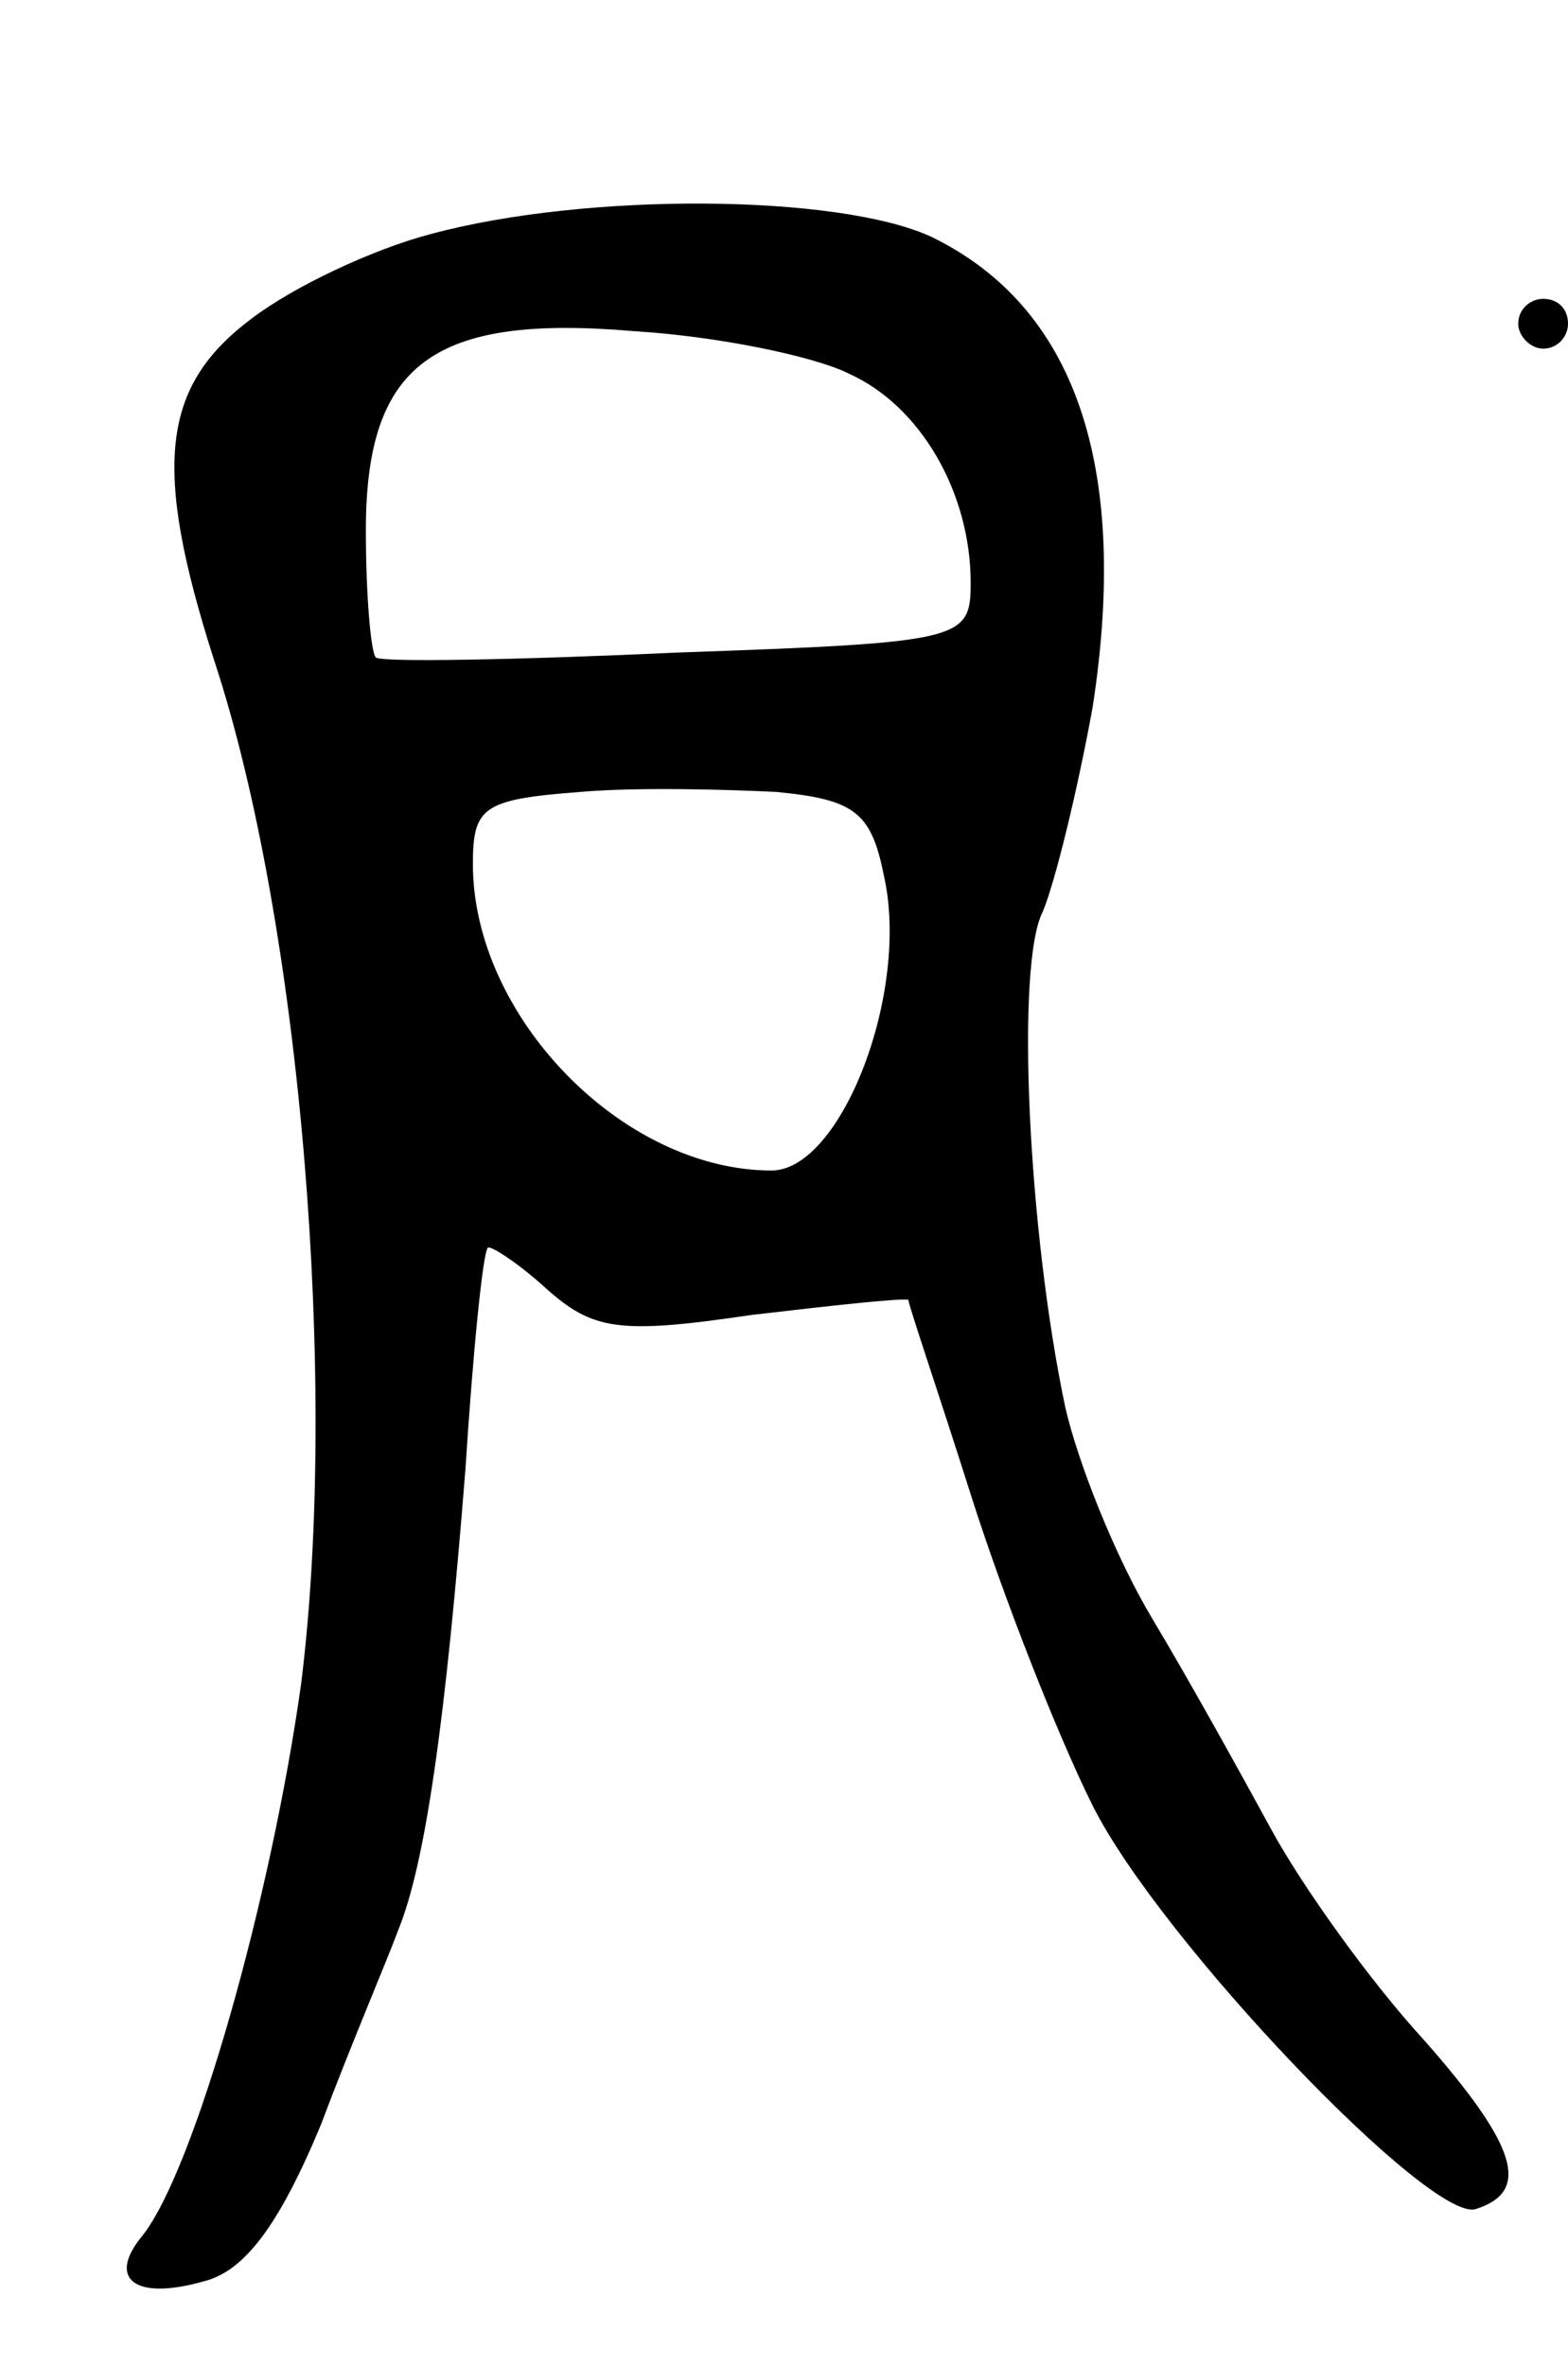<svg version="1.0" xmlns="http://www.w3.org/2000/svg"
 width="63pt" height="95pt" viewBox="0 0 63 95"
 preserveAspectRatio="xMidYMid meet">
<g transform="translate(0,95) scale(0.1,-0.1)"
fill="#000000" stroke="none">
<path d="M173 856 c-23 -6 -55 -21 -72 -34 -36 -27 -40 -59 -15 -137 35 -106
50 -291 35 -411 -12 -86 -43 -196 -64 -222 -14 -17 -3 -26 25 -18 16 4 30 22
47 63 12 32 27 67 31 78 11 27 19 84 27 185 3 47 7 87 9 89 1 1 12 -6 23 -16
19 -17 29 -19 83 -11 34 4 62 7 63 6 0 -2 12 -37 25 -78 13 -41 35 -97 49
-125 27 -54 136 -168 154 -162 22 7 17 25 -21 68 -22 24 -49 62 -61 84 -12 22
-33 60 -48 85 -15 25 -30 63 -35 85 -15 71 -20 178 -9 199 5 12 14 49 20 82
15 97 -7 161 -65 189 -37 17 -138 18 -201 1z m168 -56 c29 -13 49 -48 49 -84
0 -23 -3 -24 -117 -28 -65 -3 -120 -4 -122 -2 -2 2 -4 25 -4 51 0 67 27 87
108 80 33 -2 72 -10 86 -17z m14 -201 c11 -47 -17 -119 -45 -119 -60 0 -120
62 -120 123 0 23 4 26 43 29 23 2 59 1 79 0 31 -3 38 -8 43 -33z"/>
<path d="M610 820 c0 -5 5 -10 10 -10 6 0 10 5 10 10 0 6 -4 10 -10 10 -5 0
-10 -4 -10 -10z"/>
</g>
</svg>
